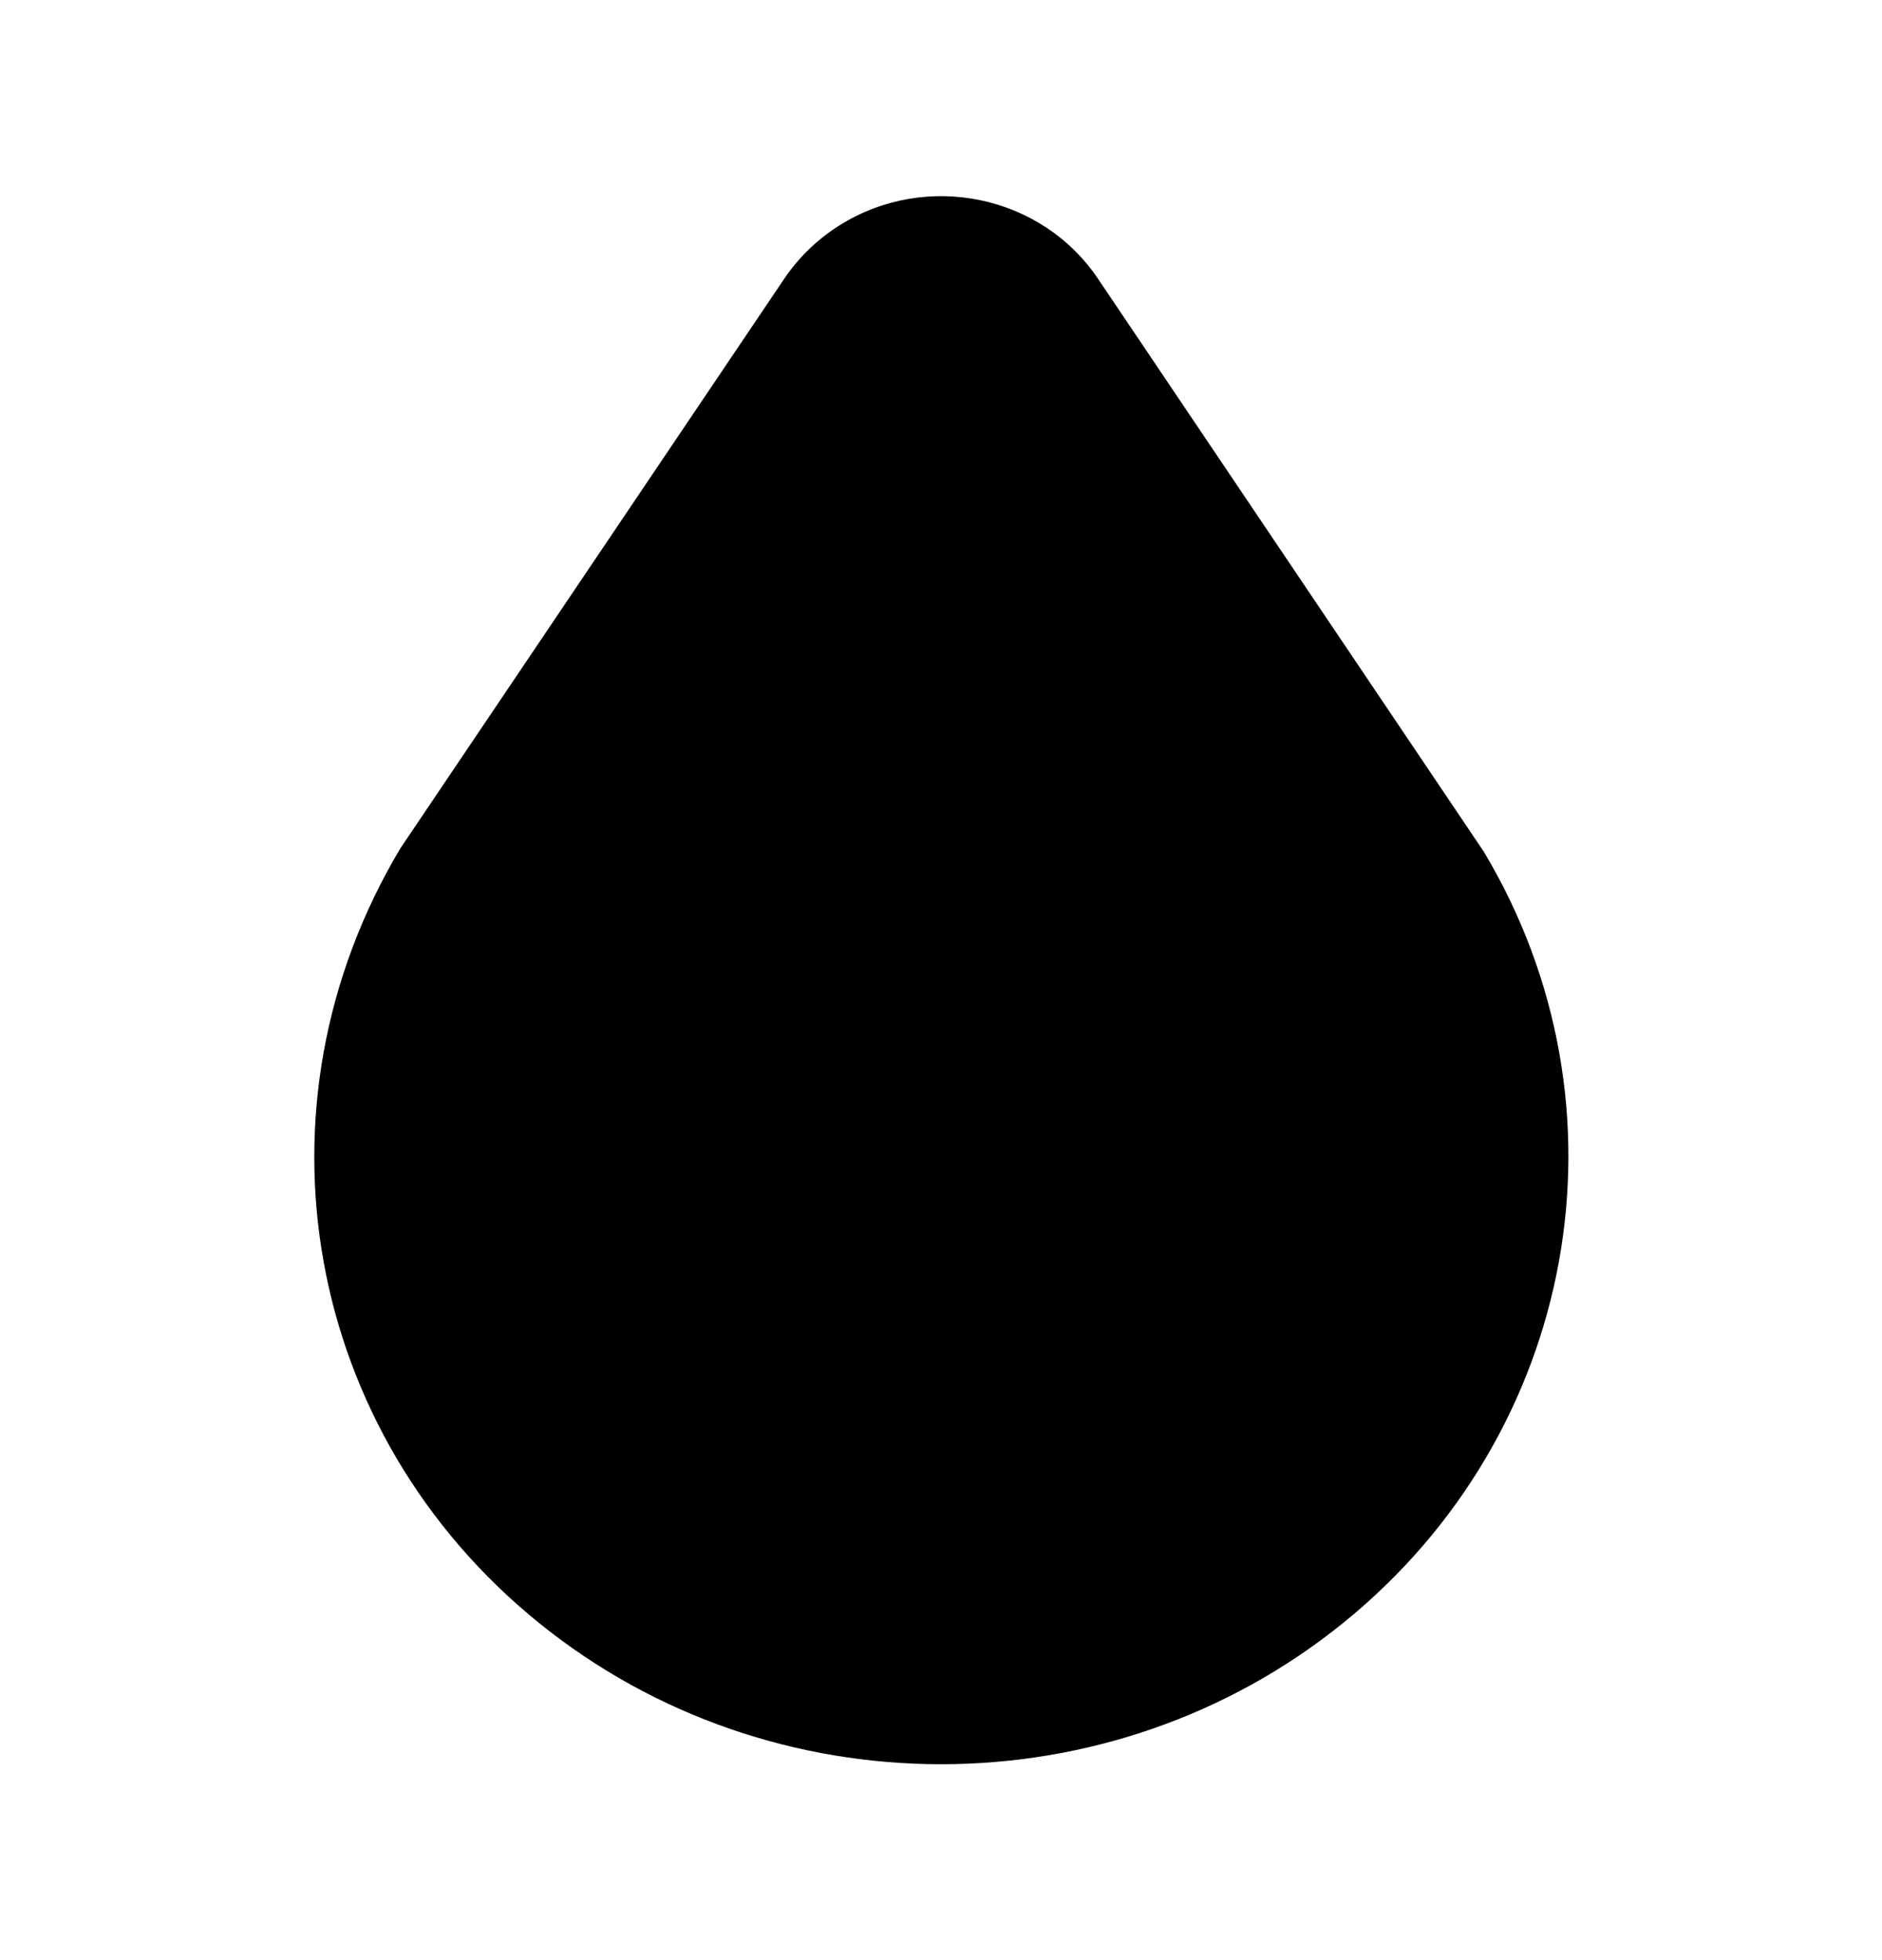 <svg width="24" height="25" viewBox="0 0 24 25" fill="none" xmlns="http://www.w3.org/2000/svg">
<g clip-path="url(#clip0_2131_745)">
<path d="M10.709 2.872C10.427 3.049 10.185 3.282 9.999 3.558L5.107 10.818C3.126 14.132 3.887 18.284 6.874 20.7C9.843 23.102 14.16 23.102 17.128 20.7C20.115 18.284 20.876 14.131 18.923 10.864L14.004 3.558C13.282 2.483 11.812 2.182 10.709 2.872Z" fill="black"/>
</g>
<defs>
<clipPath id="clip0_2131_745">
<rect width="24" height="24" fill="white" transform="translate(0 0.5)"/>
</clipPath>
</defs>
</svg>
